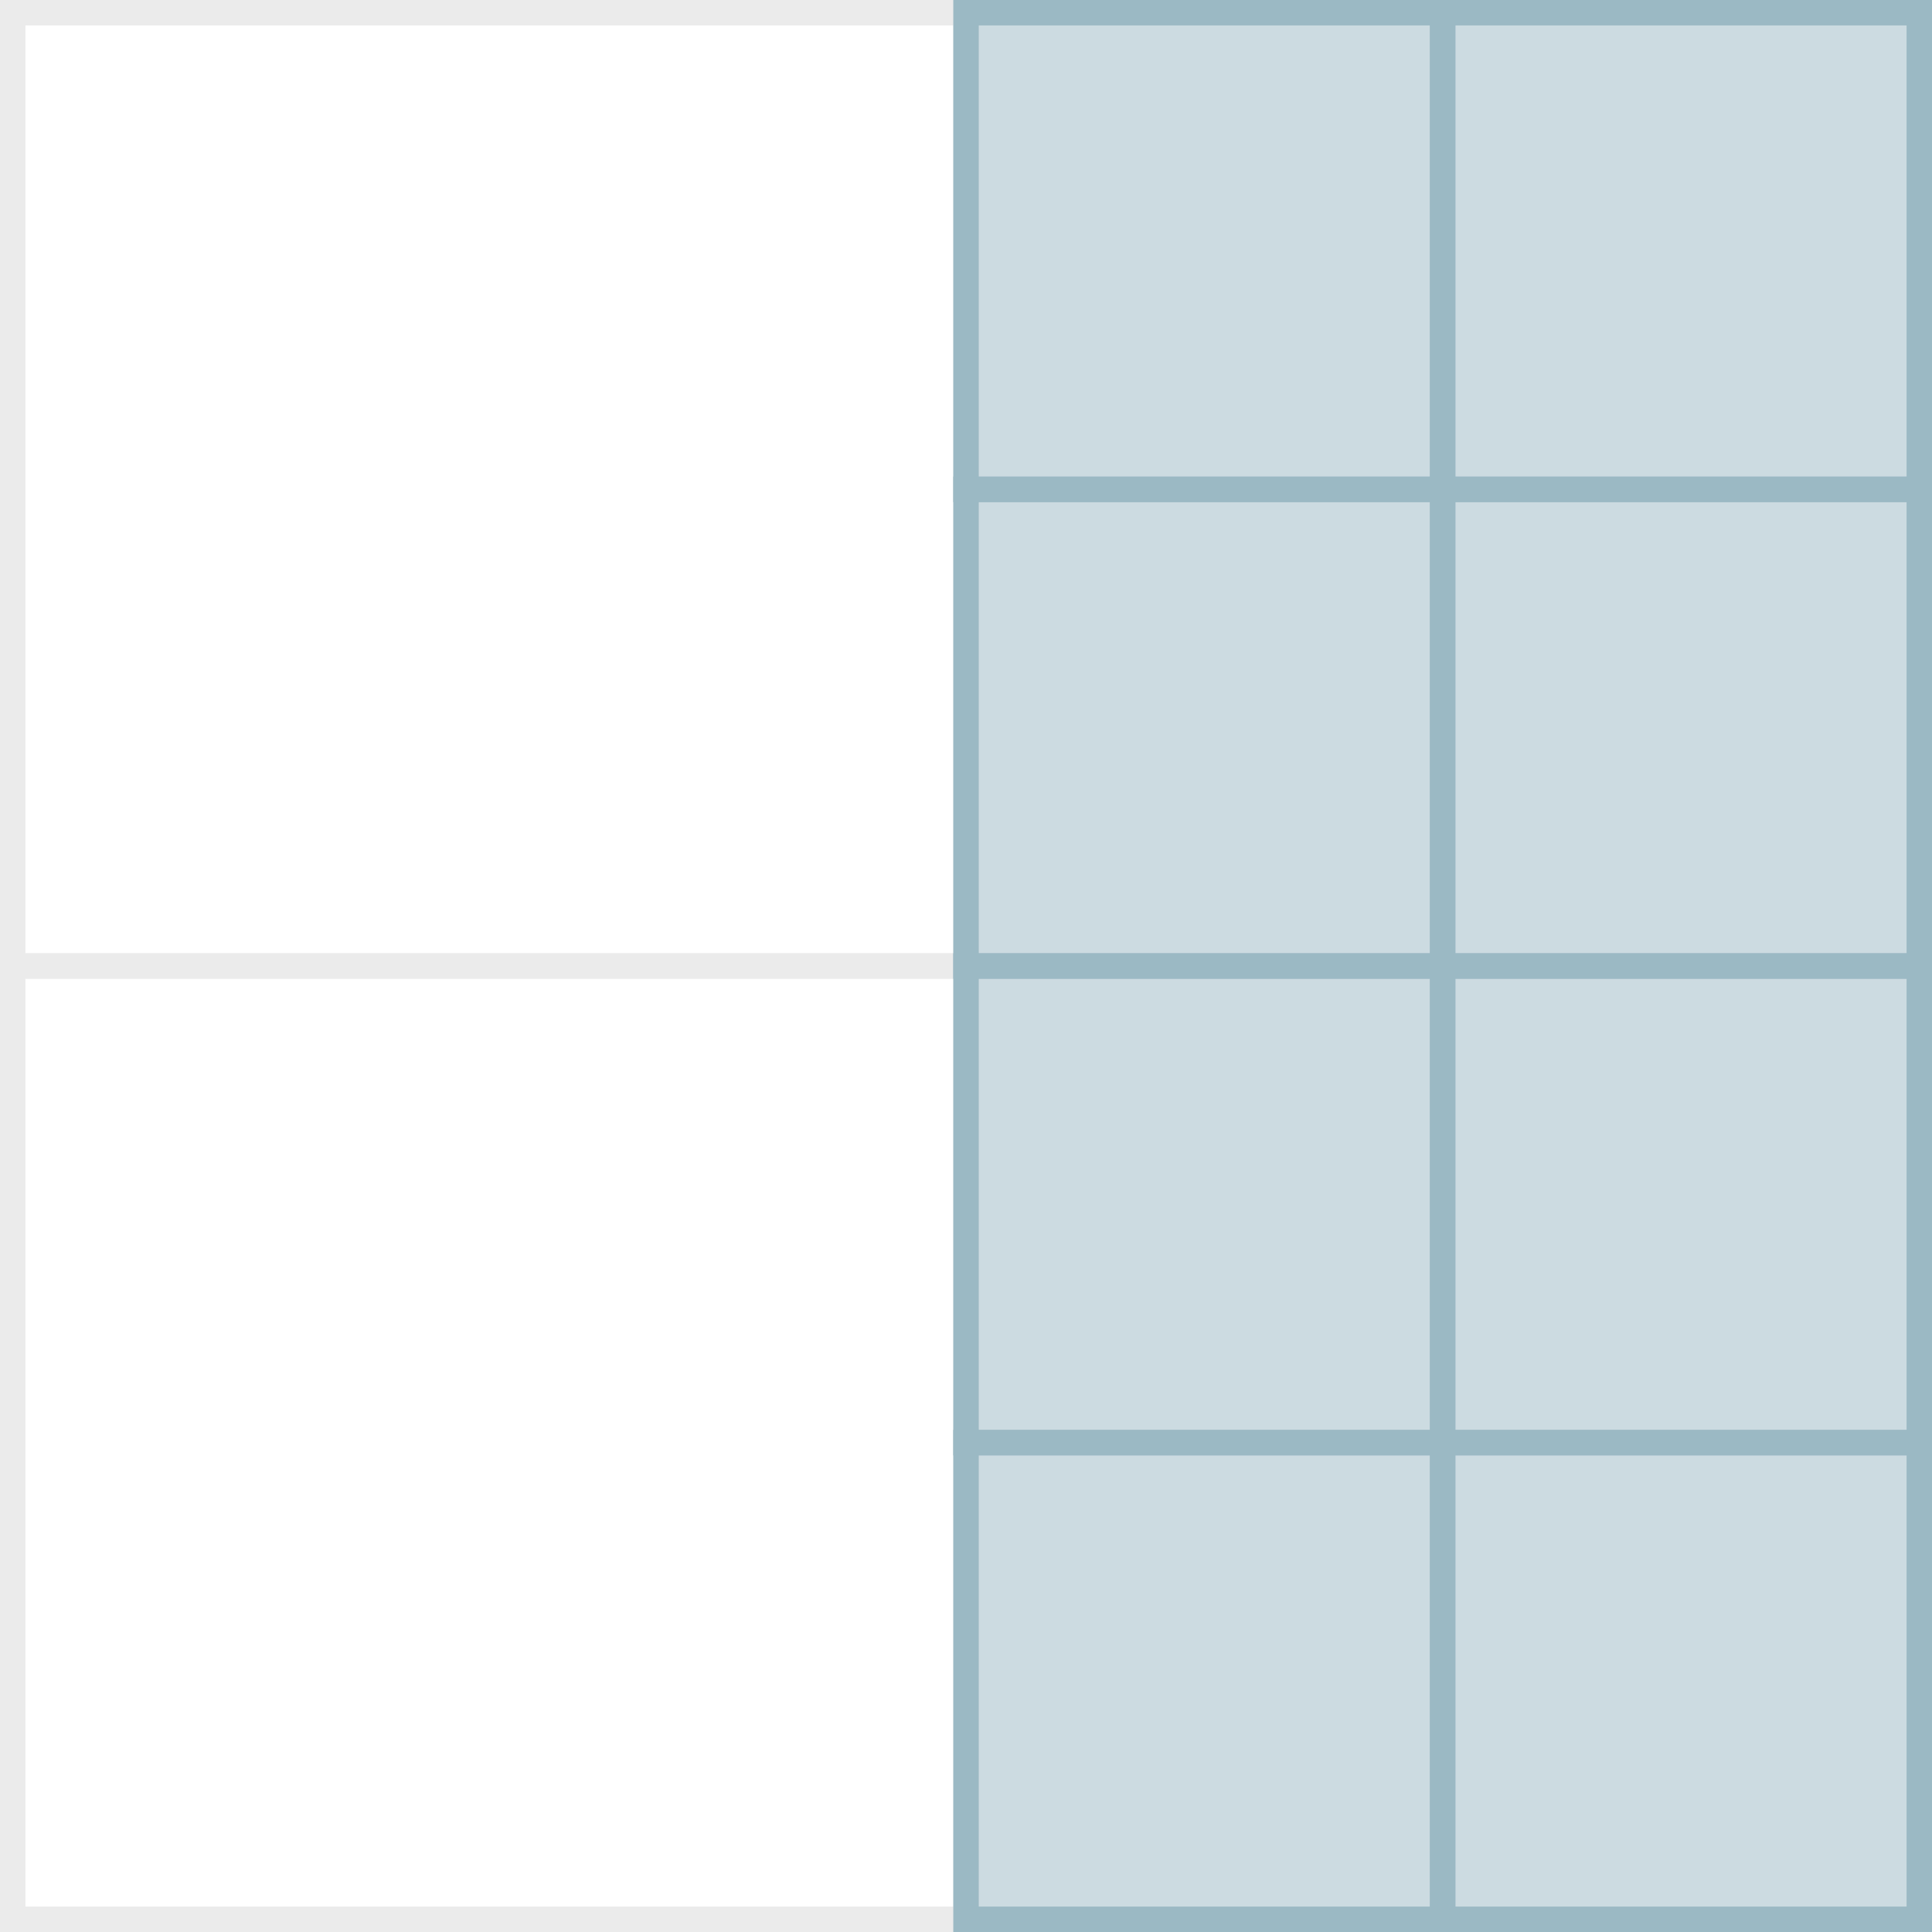 <?xml version="1.0" encoding="UTF-8"?>
<svg xmlns="http://www.w3.org/2000/svg" viewBox="0 0 304 304">
  <defs>
    <style>
      .cls-1 {
        fill: rgba(155, 185, 196, .5);
        stroke: #9bb9c4;
      }

      .cls-1, .cls-2 {
        stroke-miterlimit: 10;
        stroke-width: 4px;
      }

      .cls-2 {
        fill: none;
        stroke: #ebebeb;
      }

      .cls-3 {
        fill: #fff;
      }
    </style>
  </defs>
  <g id="Layer_3" data-name="Layer 3">
    <rect class="cls-3" x="0" width="304" height="304"/>
  </g>
  <g id="pixels">
    <rect class="cls-2" x="2" y="2" width="150" height="150"/>
    <rect class="cls-2" x="2" y="152" width="150" height="150"/>
    <rect class="cls-1" x="227" y="2" width="75" height="75"/>
    <rect class="cls-1" x="152" y="2" width="75" height="75"/>
    <rect class="cls-1" x="227" y="77" width="75" height="75"/>
    <rect class="cls-1" x="152" y="77" width="75" height="75"/>
    <rect class="cls-1" x="227" y="152" width="75" height="75"/>
    <rect class="cls-1" x="152" y="152" width="75" height="75"/>
    <rect class="cls-1" x="227" y="227" width="75" height="75"/>
    <rect class="cls-1" x="152" y="227" width="75" height="75"/>
  </g>
</svg>